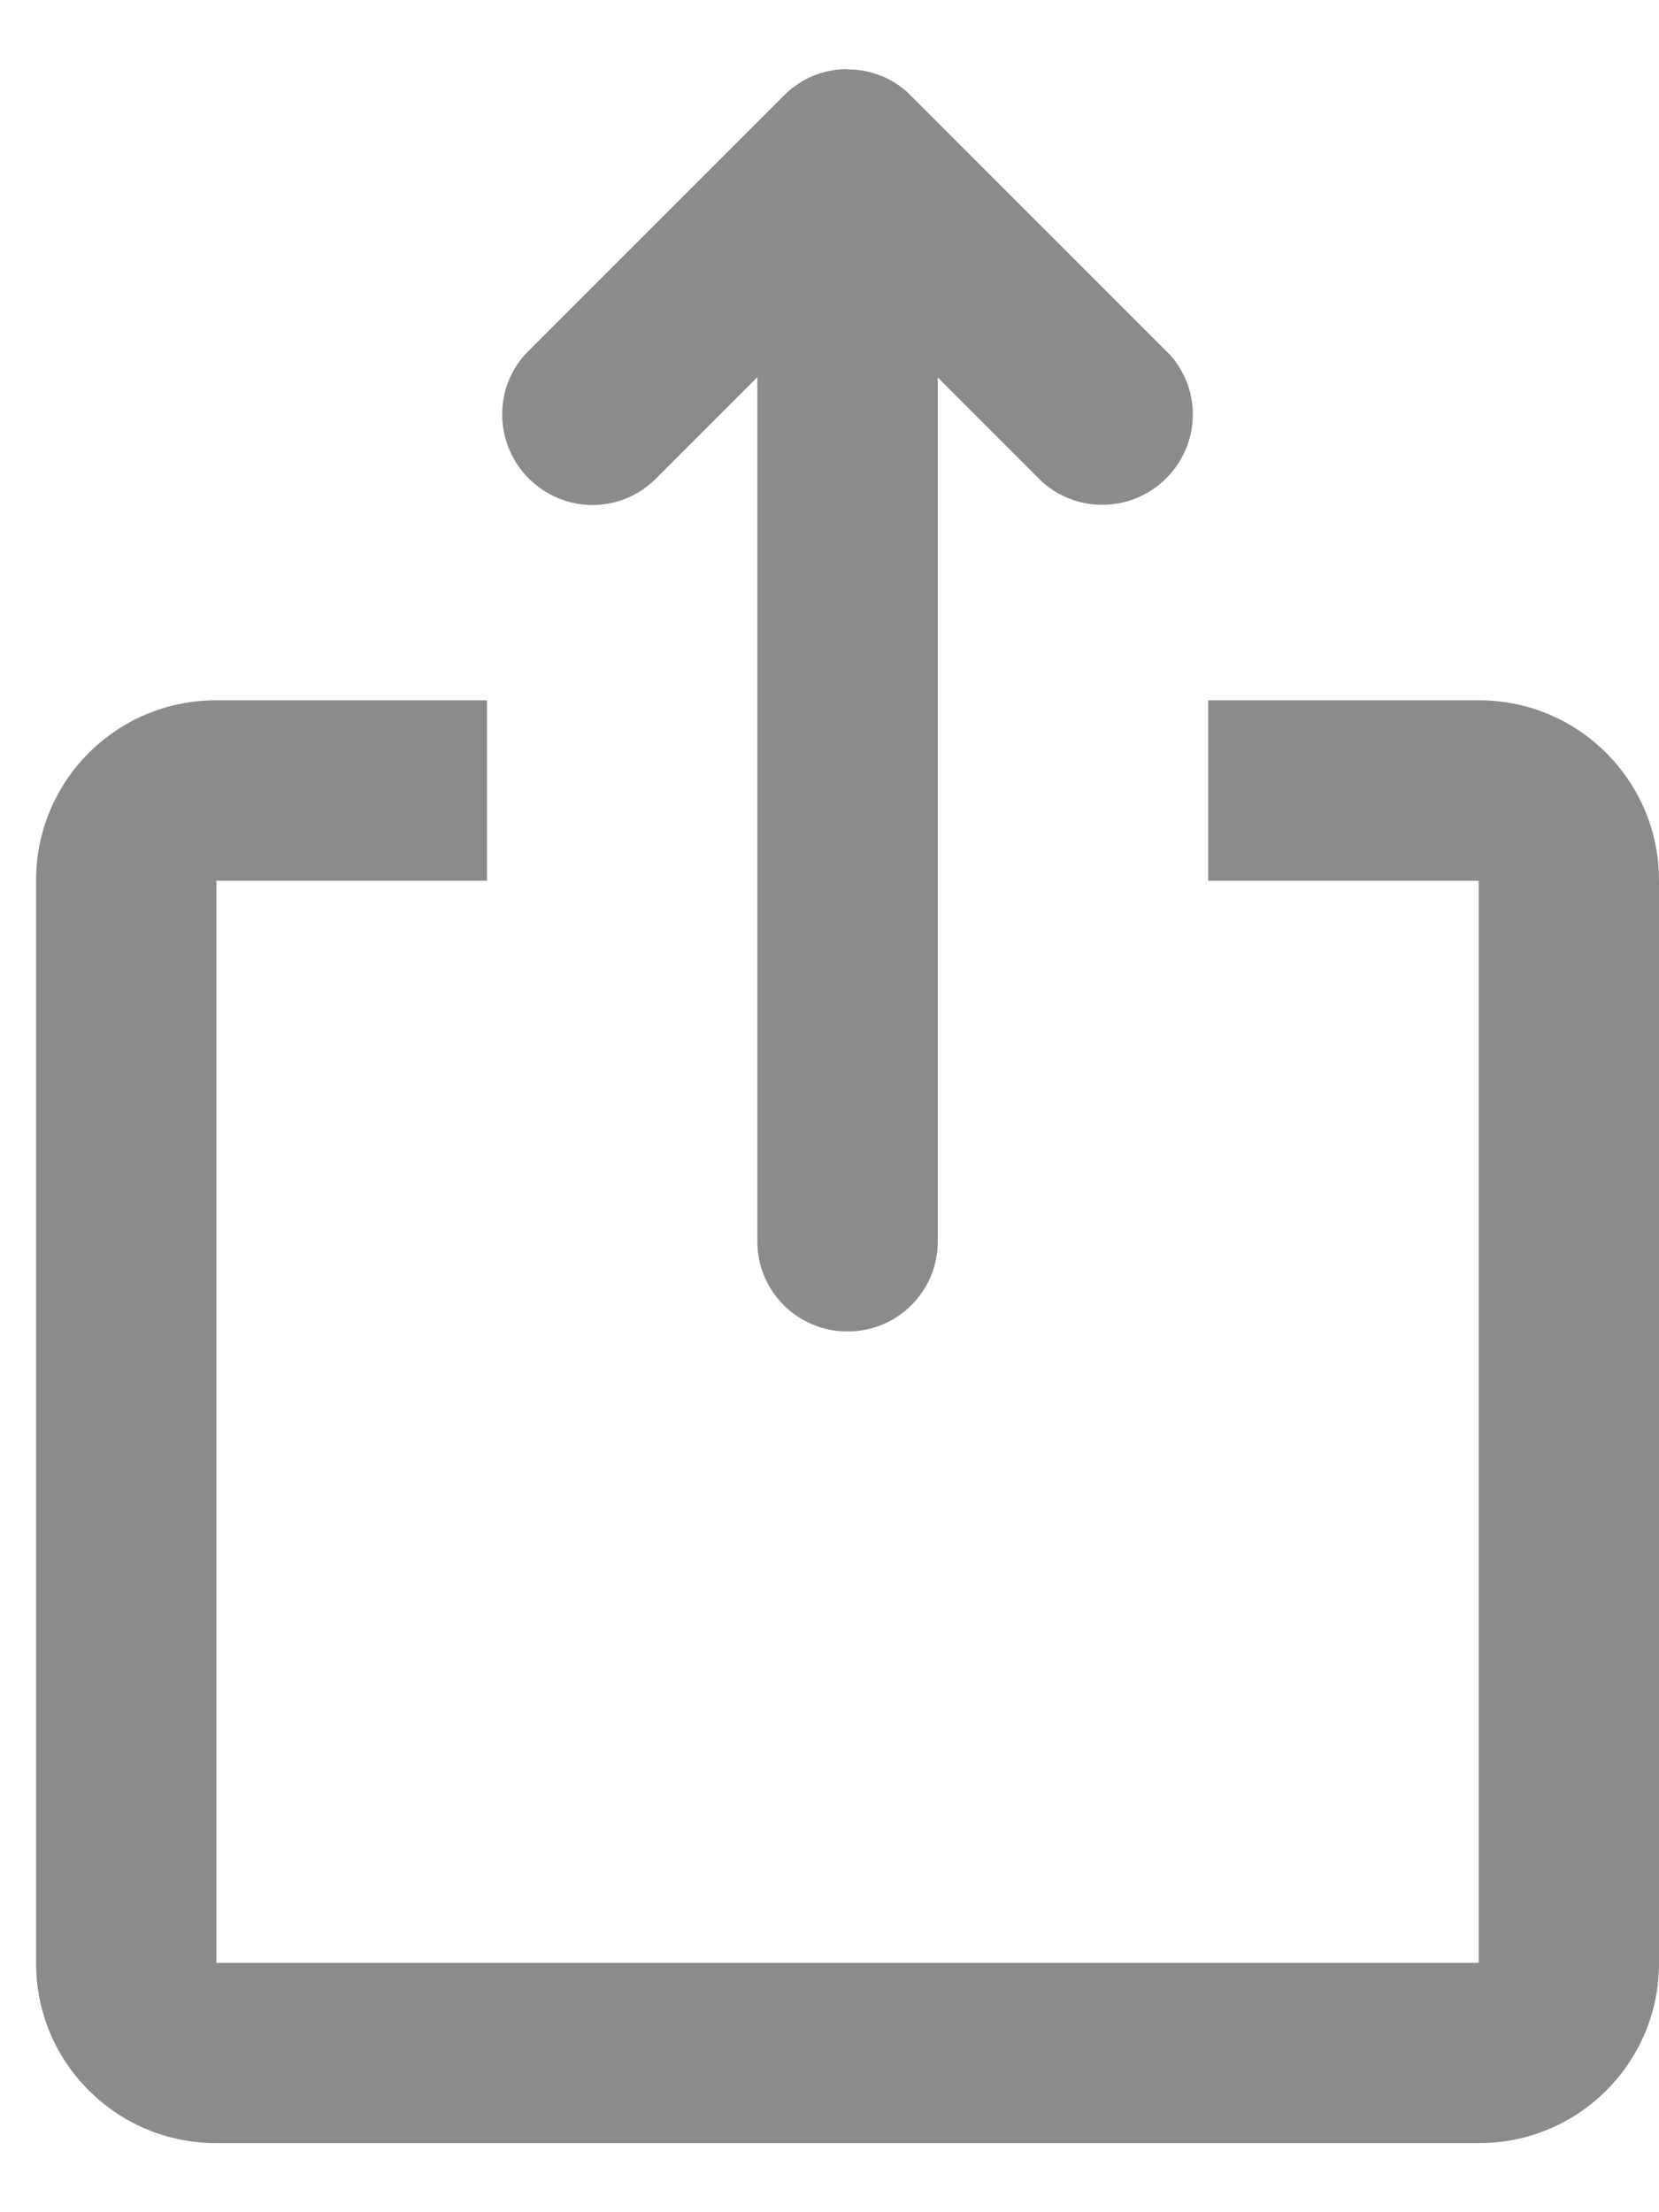 <svg width="12" height="16" viewBox="0 0 12 16" fill="none" xmlns="http://www.w3.org/2000/svg">
<path d="M6.783 2.73V5.065H10.699C11.418 5.065 12 5.649 12 6.366V14.2C12 14.918 11.418 15.5 10.699 15.5H1.562C0.843 15.5 0.261 14.917 0.261 14.2V6.366C0.261 5.647 0.843 5.065 1.562 5.065H5.478V2.728L4.742 3.464C4.489 3.716 4.08 3.716 3.824 3.46C3.569 3.205 3.57 2.791 3.819 2.542L5.672 0.689C5.798 0.563 5.962 0.5 6.127 0.5L6.132 0.502C6.298 0.502 6.463 0.565 6.586 0.689L8.439 2.542C8.692 2.794 8.692 3.203 8.435 3.46C8.18 3.715 7.766 3.713 7.517 3.464L6.783 2.73ZM5.478 6.37H1.565V14.196H10.696V6.37H6.783V8.979C6.783 9.339 6.493 9.63 6.13 9.63C5.77 9.63 5.478 9.339 5.478 8.979V6.37ZM3.522 5.065V6.37H8.739V5.065H3.522ZM5.478 5.065H6.783V6.37H5.478V5.065Z" fill="#8B8B8B"/>
</svg>
